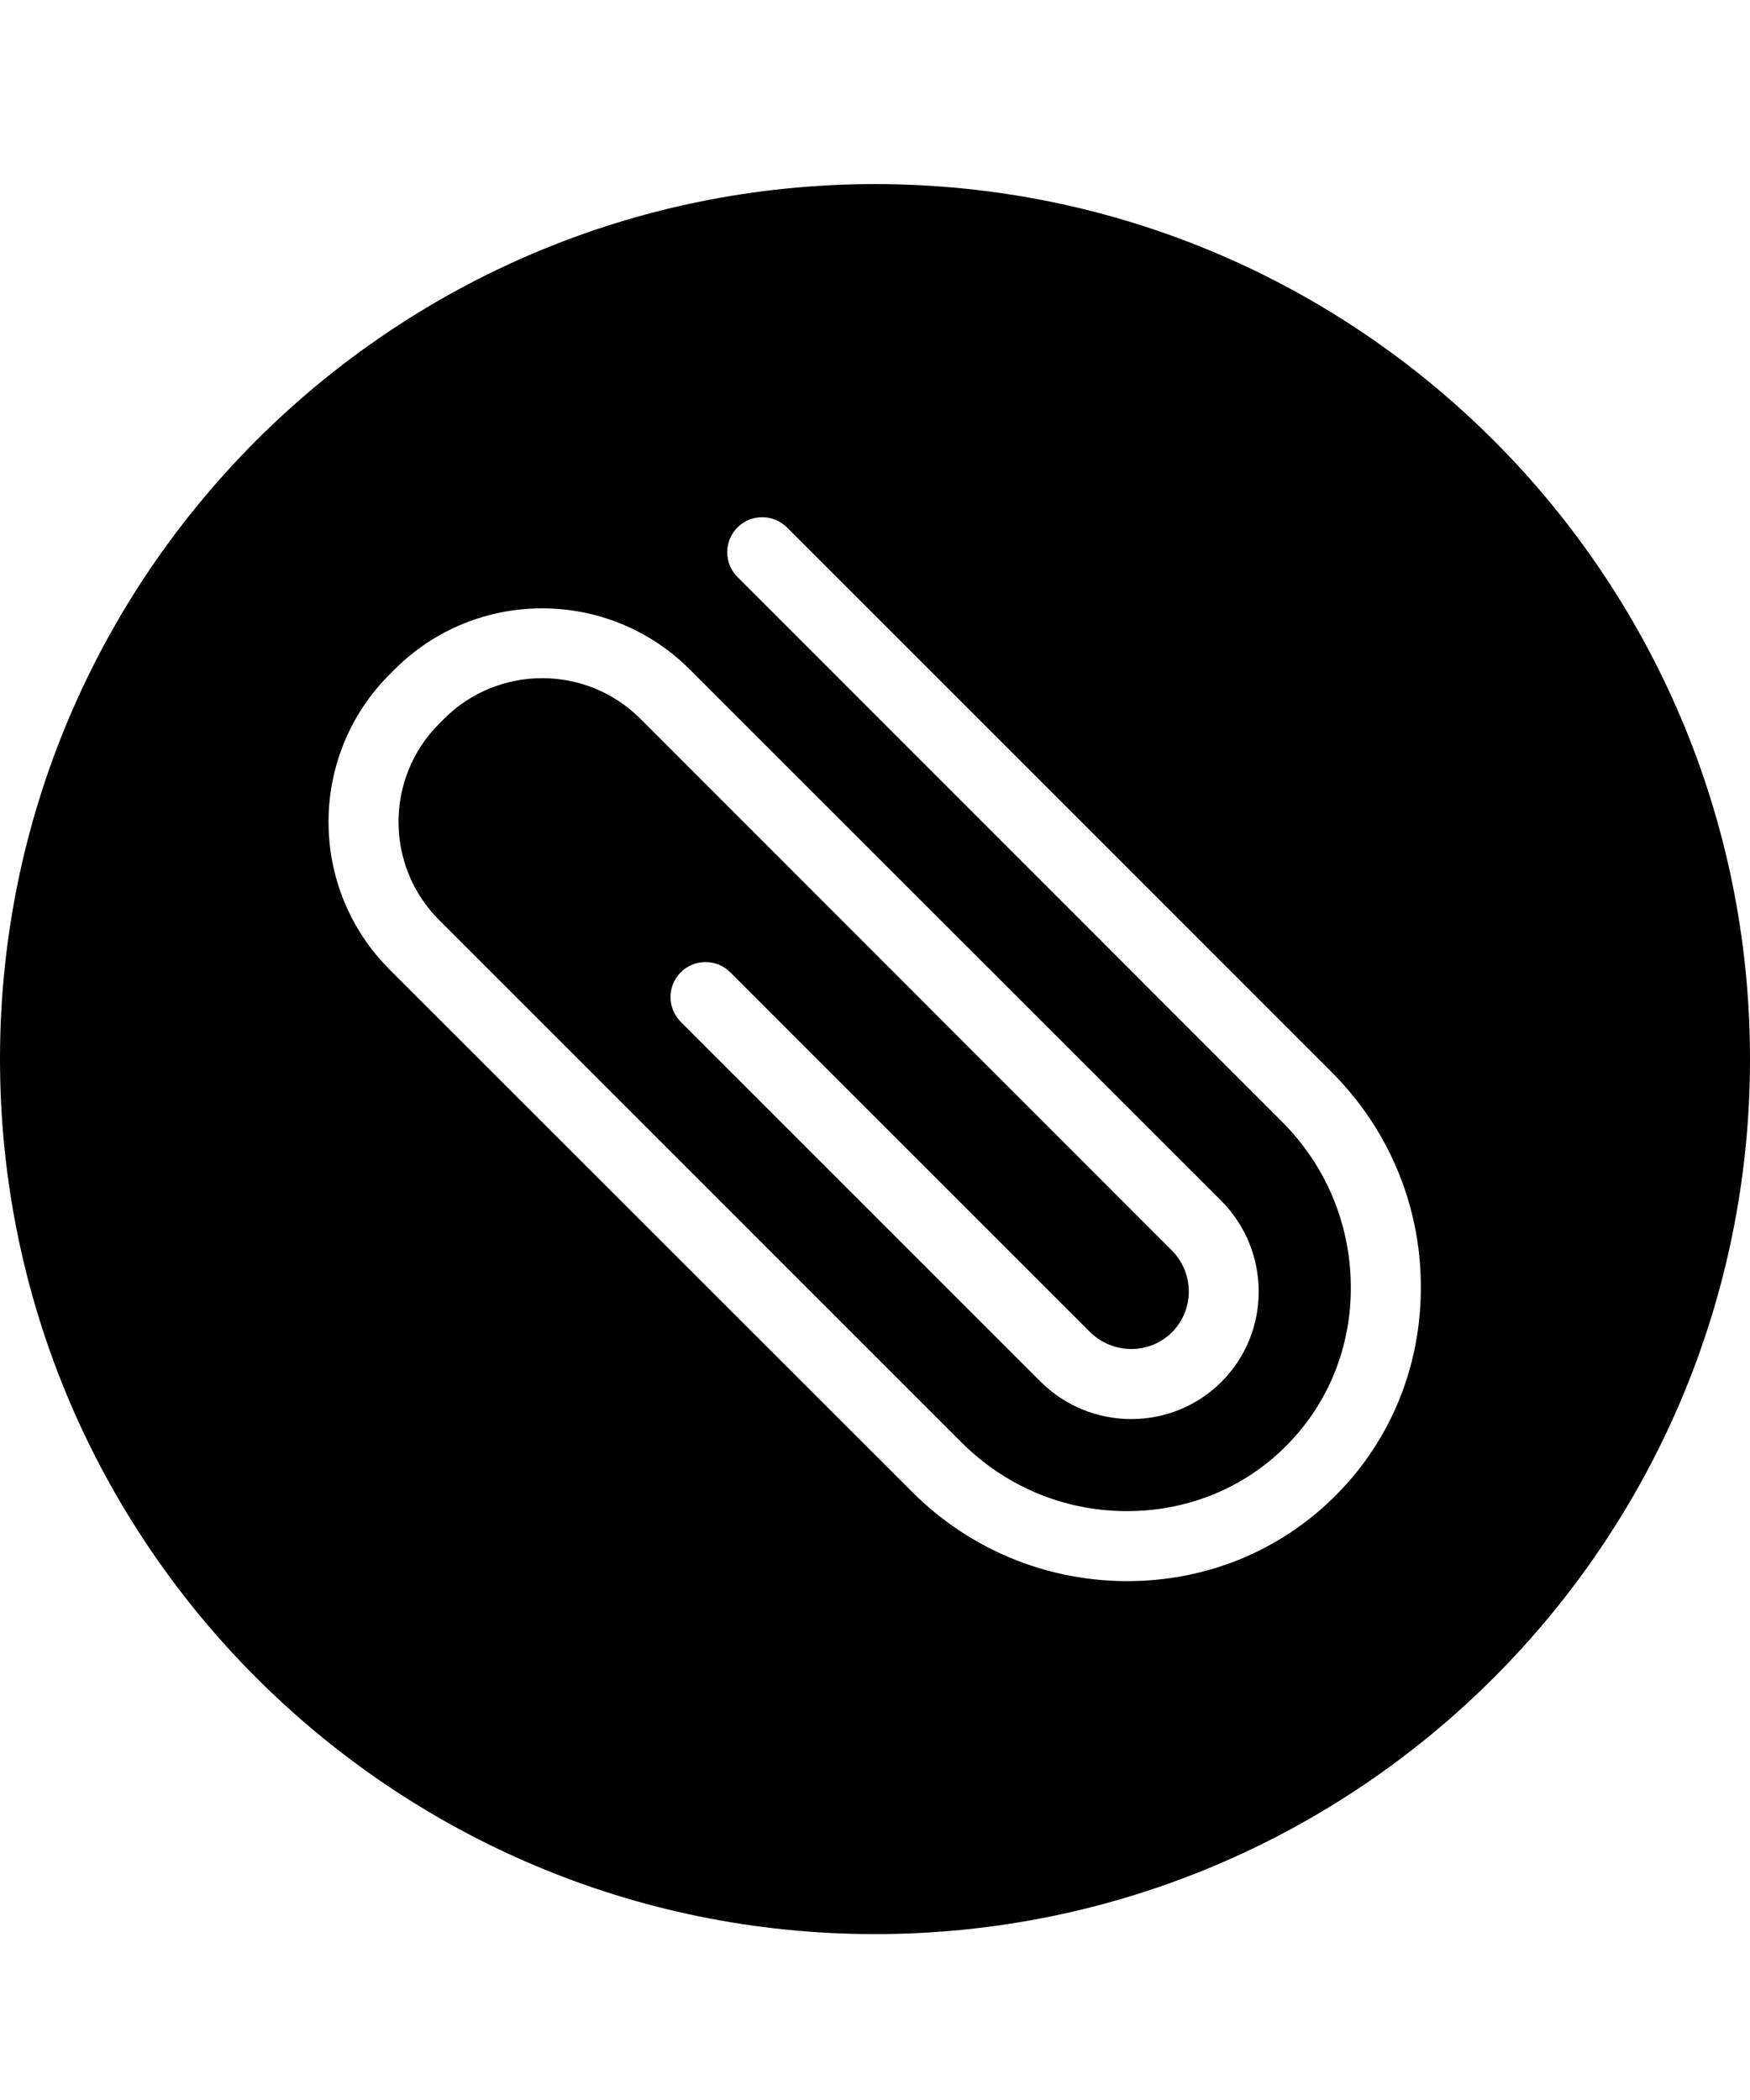 <svg xmlns="http://www.w3.org/2000/svg" viewBox="0 0 1000 1200" class="bapital-icon-svg"><path d="M500 105.2c-276.1 0-500 223.9-500 500s223.9 500 500 500 500-223.9 500-500-223.9-500-500-500zm263.1 749.5c-31.5 31.5-73.7 48.8-118.9 48.8h-1.8c-45.7-.5-88.8-18.6-121.2-51L222.6 554c-46.5-46.5-46.5-122.1 0-168.6l2.9-2.9c46.5-46.5 122.1-46.5 168.6 0L697.7 686c28.6 28.6 28.8 75.1.3 103.6s-75 28.4-103.6-.3L389 583.9c-7.8-7.8-7.8-20.5 0-28.3s20.5-7.8 28.3 0L622.7 761c13 13 34.1 13.2 47 .3s12.8-34-.3-47L365.9 410.7c-30.9-30.9-81.2-30.9-112.1 0l-2.9 2.9c-30.9 30.9-30.9 81.2 0 112.1l298.5 298.5c25 25 58.1 39 93.4 39.3 35 .3 67.7-12.8 92-37.1s37.5-57 37.1-92c-.4-35.2-14.3-68.4-39.3-93.4L421.4 329.7c-7.8-7.8-7.8-20.5 0-28.3s20.5-7.8 28.3 0l311.2 311.2c32.4 32.4 50.6 75.5 51 121.2.5 46-16.8 88.9-48.8 120.9z"/></svg>
